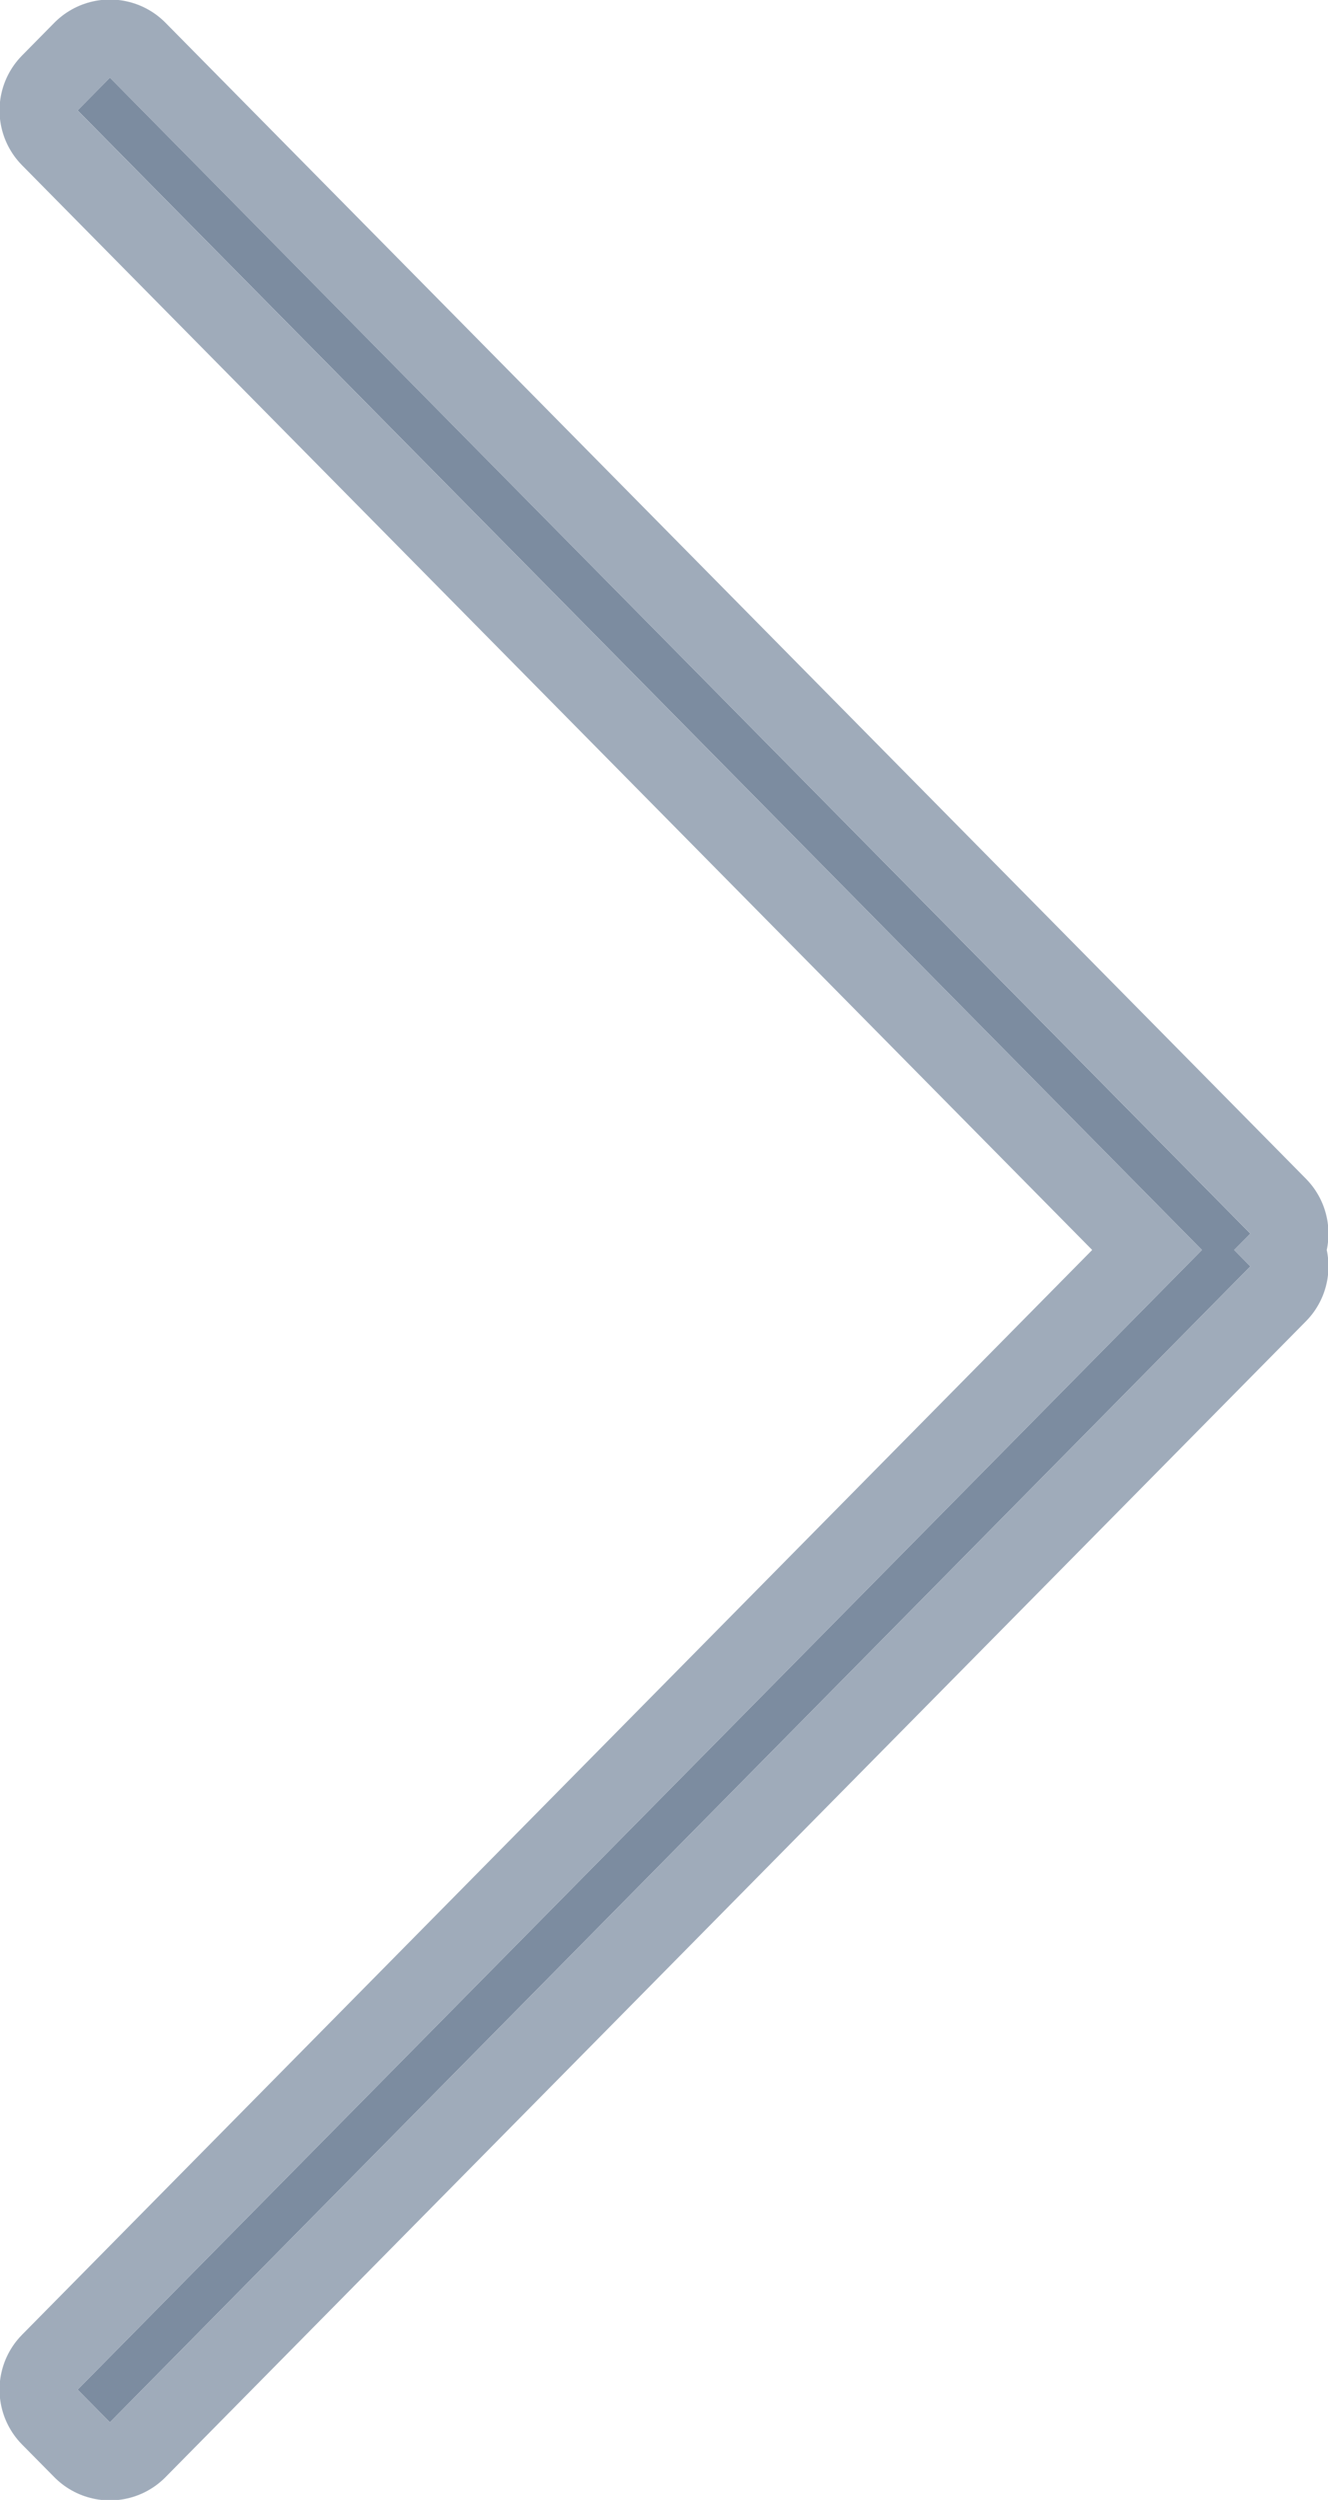 <svg xmlns="http://www.w3.org/2000/svg" width="17" height="32"><defs><clipPath id="a"><path fill="#fff" d="M0 32V0h17v32zm16.006-15.79l-.207-.21.207-.21L1.407.995l-.413.419L15.386 16 .994 30.588l.413.418z"/></clipPath></defs><path fill="#7c8ca0" d="M1.407 31.006l-.413-.418L15.386 16 .994 1.413l.413-.419 14.599 14.797-.207.209.207.21z"/><path fill="none" stroke="#9fabba" stroke-linecap="round" stroke-linejoin="round" stroke-miterlimit="50" stroke-width="2" d="M1.407 31.006l-.413-.418L15.386 16 .994 1.413l.413-.419 14.599 14.797-.207.209.207.21z" clip-path="url(&quot;#a&quot;)"/></svg>